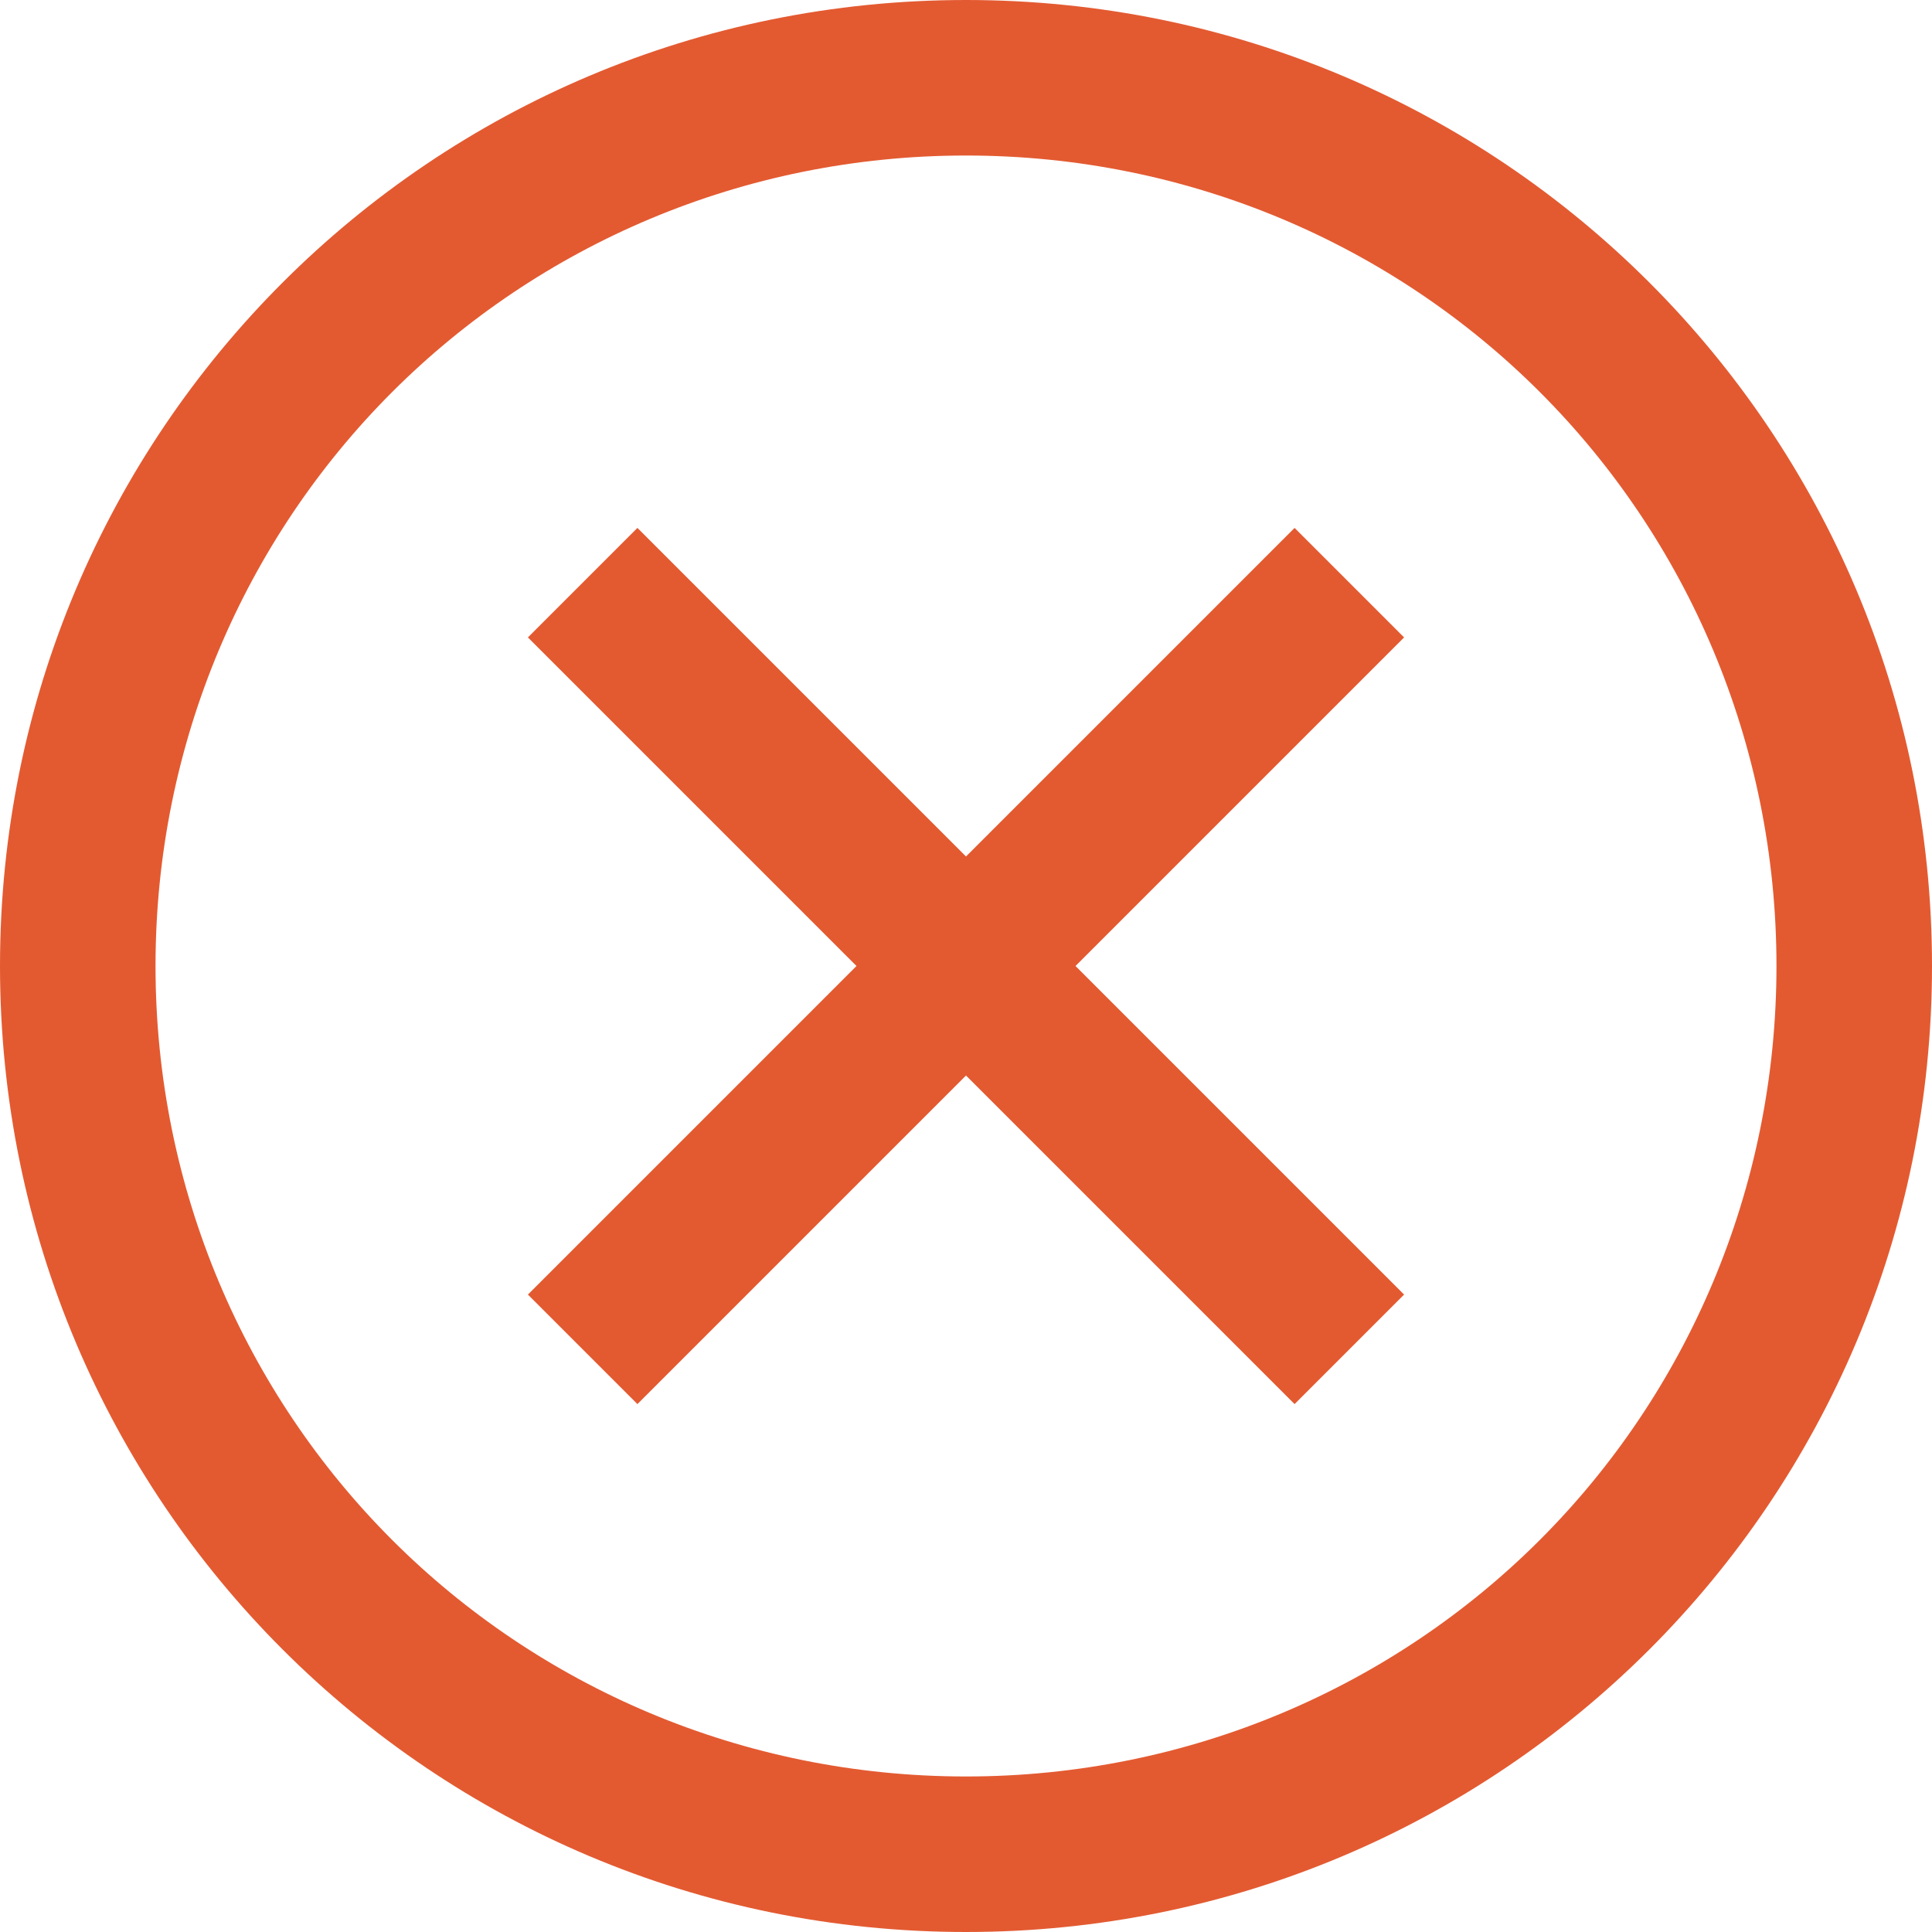 <?xml version="1.0" encoding="UTF-8" standalone="no"?>
<svg
   xmlns:dc="http://purl.org/dc/elements/1.1/"
   xmlns:cc="http://creativecommons.org/ns#"
   xmlns:rdf="http://www.w3.org/1999/02/22-rdf-syntax-ns#"
   xmlns:svg="http://www.w3.org/2000/svg"
   xmlns="http://www.w3.org/2000/svg"
   id="svg10"
   viewBox="0 0 882 882"
   style="clip-rule:evenodd;fill-rule:evenodd;image-rendering:optimizeQuality;shape-rendering:geometricPrecision;text-rendering:geometricPrecision"
   version="1.1"
   height="8.82mm"
   width="8.82mm"
   xml:space="preserve">
 <defs
   id="defs4">
 </defs>
 <g
   transform="translate(-194,-194)"
   id="Слой_x0020_1">
  <path
   style="fill:#e35a31"
   id="path7"
   d="m 635,194 c 244,0 441,197 441,441 0,244 -197,441 -441,441 C 391,1076 194,879 194,635 194,391 391,194 635,194 Z M 785,435 635,585 485,435 435,485 585,635 435,785 485,835 635,685 785,835 835,785 685,635 835,485 Z M 897,373 C 830,306 737,265 635,265 533,265 440,306 373,373 306,440 265,533 265,635 c 0,102 41,195 108,262 67,67 160,108 262,108 102,0 195,-41 262,-108 67,-67 108,-160 108,-262 0,-102 -41,-195 -108,-262 z"
   class="fil0" />
 </g>
</svg>